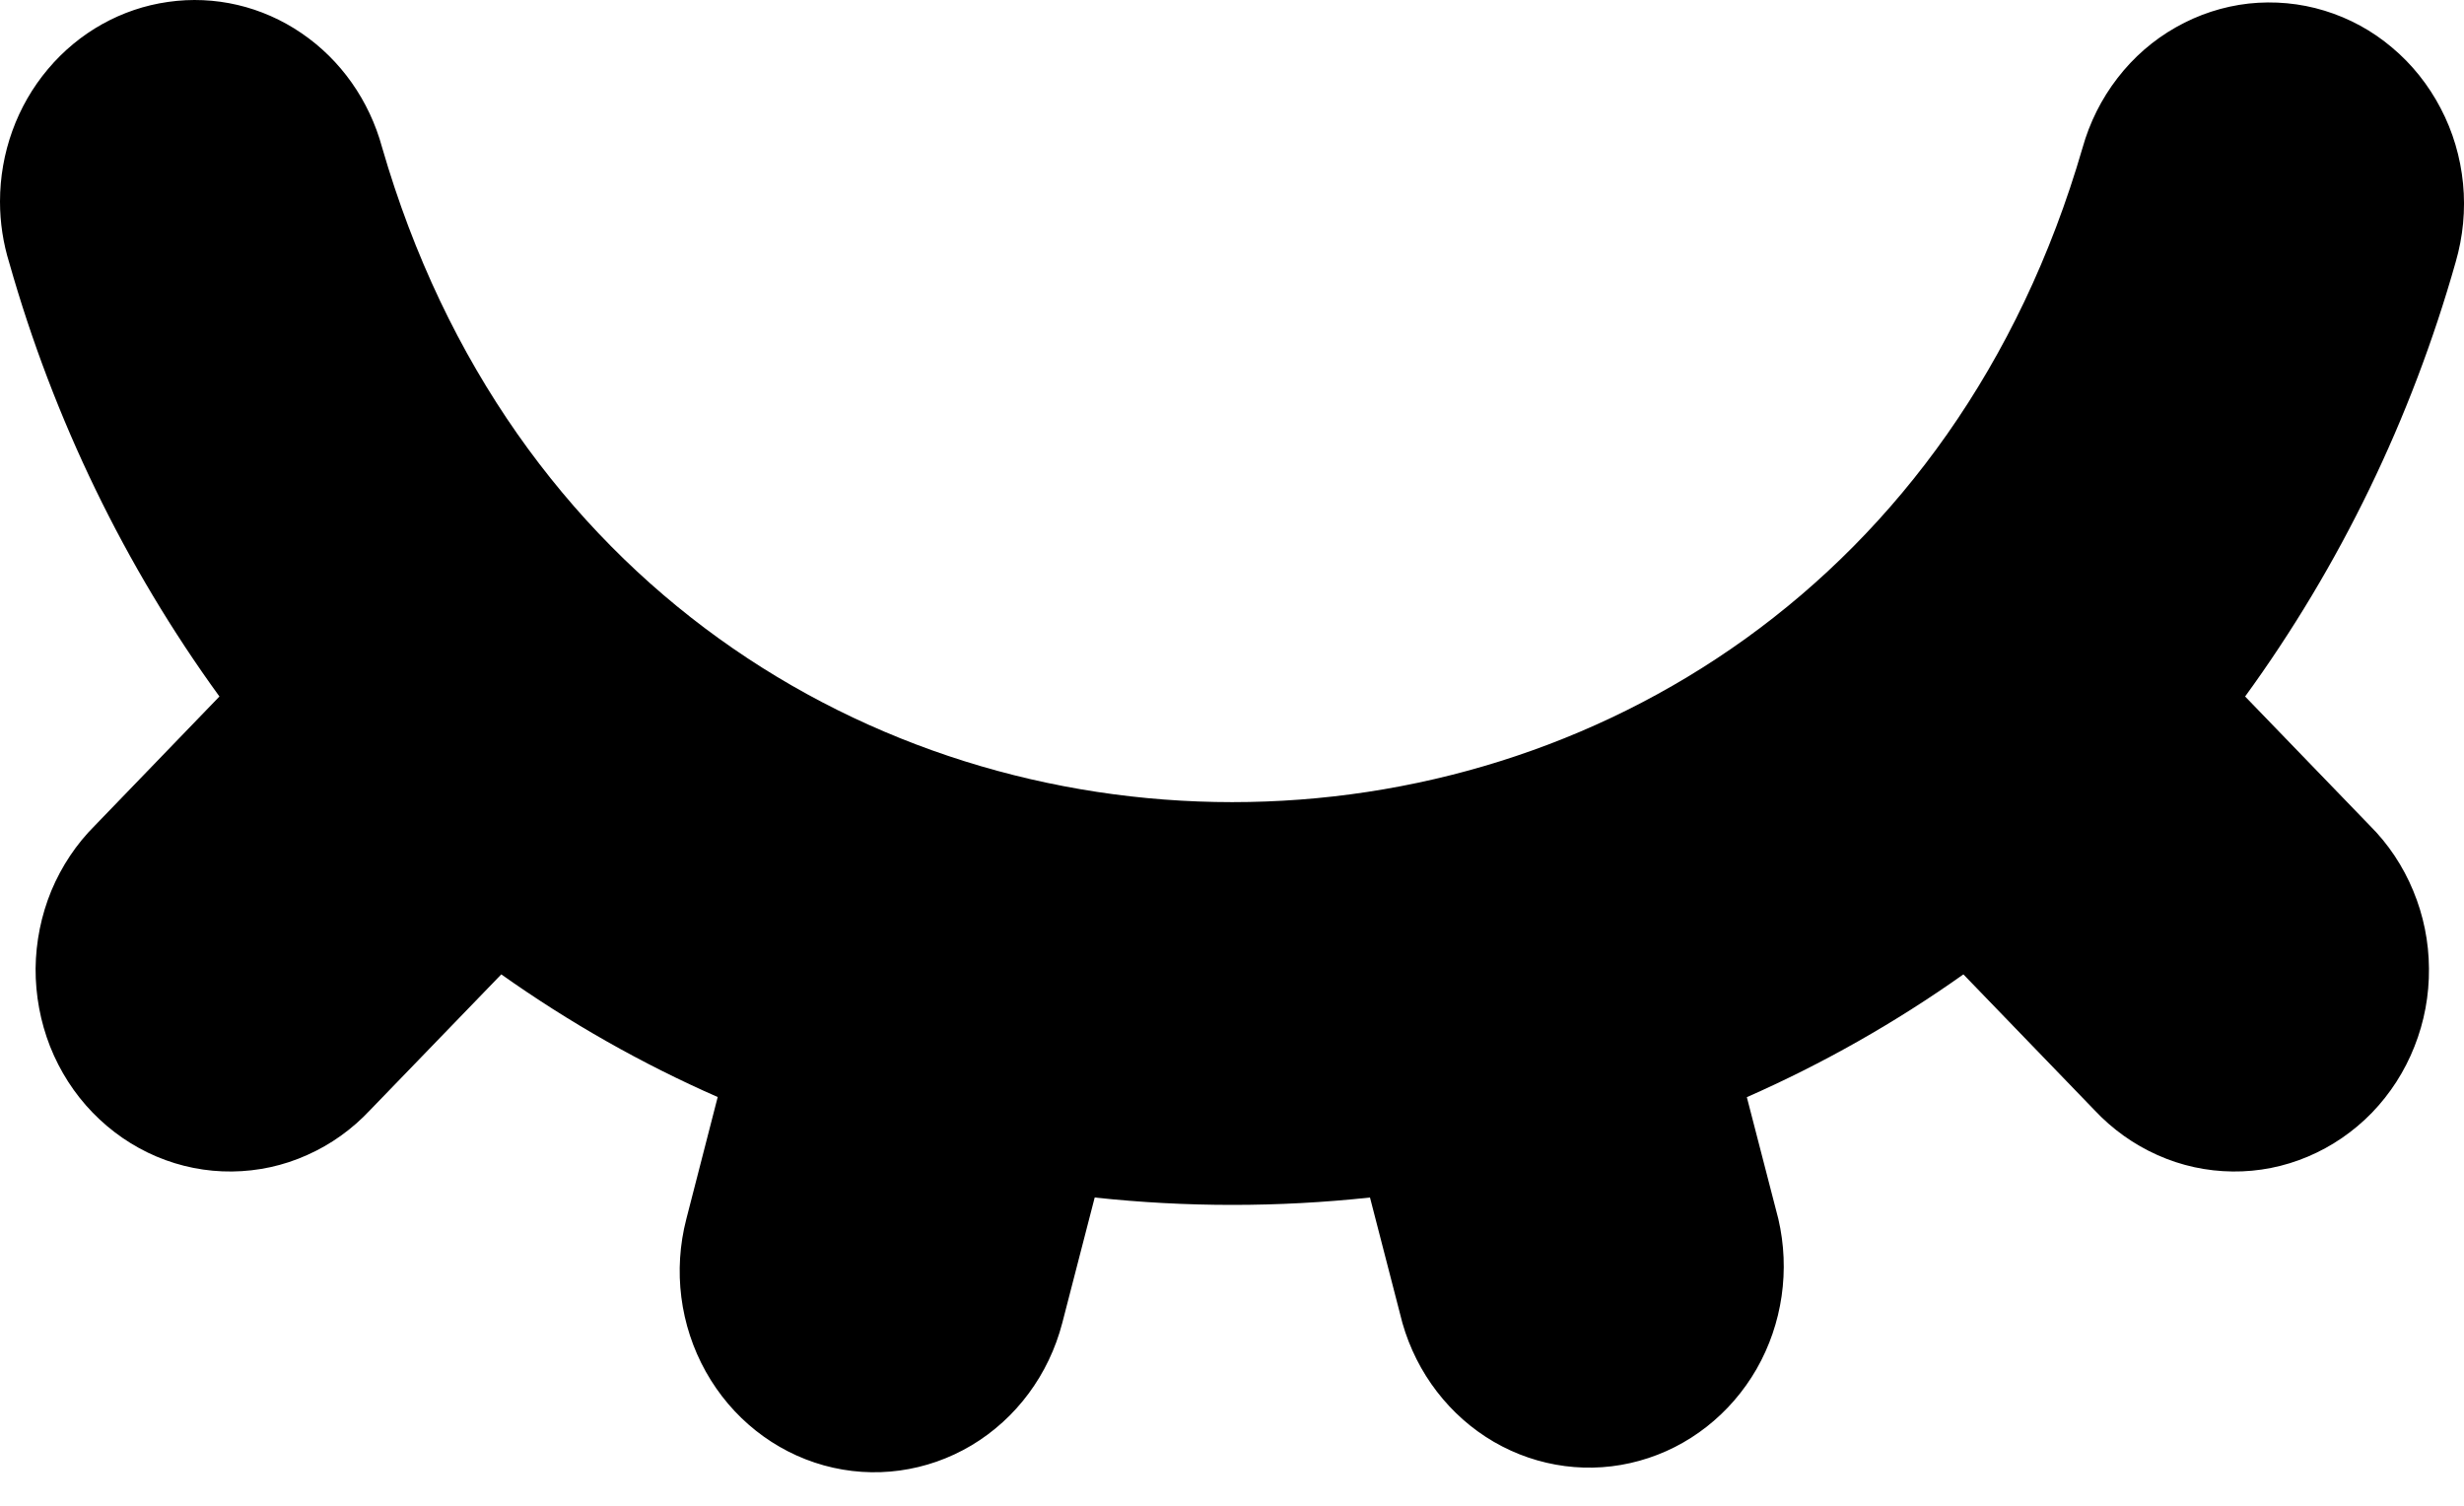 <svg width="18" height="11" viewBox="0 0 18 11" fill="none" xmlns="http://www.w3.org/2000/svg">
<path fill-rule="evenodd" clip-rule="evenodd" d="M7.51493e-07 1.473C-0 1.117 0.124 0.773 0.35 0.505C0.576 0.236 0.888 0.062 1.228 0.014C1.569 -0.035 1.915 0.046 2.202 0.242C2.489 0.437 2.698 0.734 2.791 1.076C4.636 7.453 13.364 7.454 15.213 1.081C15.265 0.895 15.352 0.721 15.469 0.57C15.586 0.418 15.731 0.292 15.896 0.199C16.06 0.106 16.24 0.047 16.427 0.026C16.613 0.006 16.802 0.023 16.981 0.078C17.161 0.133 17.329 0.224 17.474 0.347C17.62 0.469 17.74 0.62 17.829 0.79C17.919 0.961 17.974 1.148 17.993 1.341C18.012 1.534 17.993 1.729 17.939 1.915C17.615 3.06 17.094 4.135 16.401 5.088L17.311 6.03C17.447 6.165 17.555 6.328 17.629 6.507C17.704 6.687 17.743 6.88 17.744 7.075C17.746 7.27 17.71 7.464 17.638 7.645C17.567 7.826 17.461 7.99 17.328 8.128C17.194 8.266 17.035 8.375 16.86 8.449C16.686 8.523 16.499 8.56 16.31 8.558C16.121 8.556 15.935 8.516 15.761 8.438C15.588 8.361 15.431 8.249 15.3 8.109L14.343 7.118C13.845 7.471 13.315 7.771 12.761 8.015L12.991 8.904C13.078 9.277 13.021 9.671 12.832 10.001C12.642 10.331 12.335 10.572 11.977 10.671C11.619 10.771 11.237 10.721 10.913 10.533C10.59 10.345 10.35 10.033 10.245 9.665L10.008 8.748C9.34 8.82 8.665 8.82 7.997 8.748L7.76 9.665C7.662 10.042 7.424 10.363 7.098 10.558C6.771 10.753 6.383 10.806 6.019 10.705C5.655 10.604 5.345 10.358 5.156 10.02C4.967 9.682 4.916 9.281 5.014 8.904L5.243 8.014C4.689 7.771 4.159 7.47 3.662 7.118L2.704 8.109C2.573 8.249 2.417 8.361 2.243 8.438C2.07 8.516 1.883 8.556 1.695 8.558C1.506 8.56 1.319 8.523 1.144 8.449C0.969 8.375 0.811 8.266 0.677 8.128C0.543 7.99 0.438 7.826 0.366 7.645C0.295 7.464 0.259 7.27 0.26 7.075C0.262 6.88 0.301 6.687 0.375 6.507C0.45 6.328 0.558 6.165 0.694 6.03L1.603 5.088C0.912 4.136 0.392 3.063 0.068 1.921C0.023 1.776 0 1.625 7.51493e-07 1.473Z" fill="black"/>
</svg>
